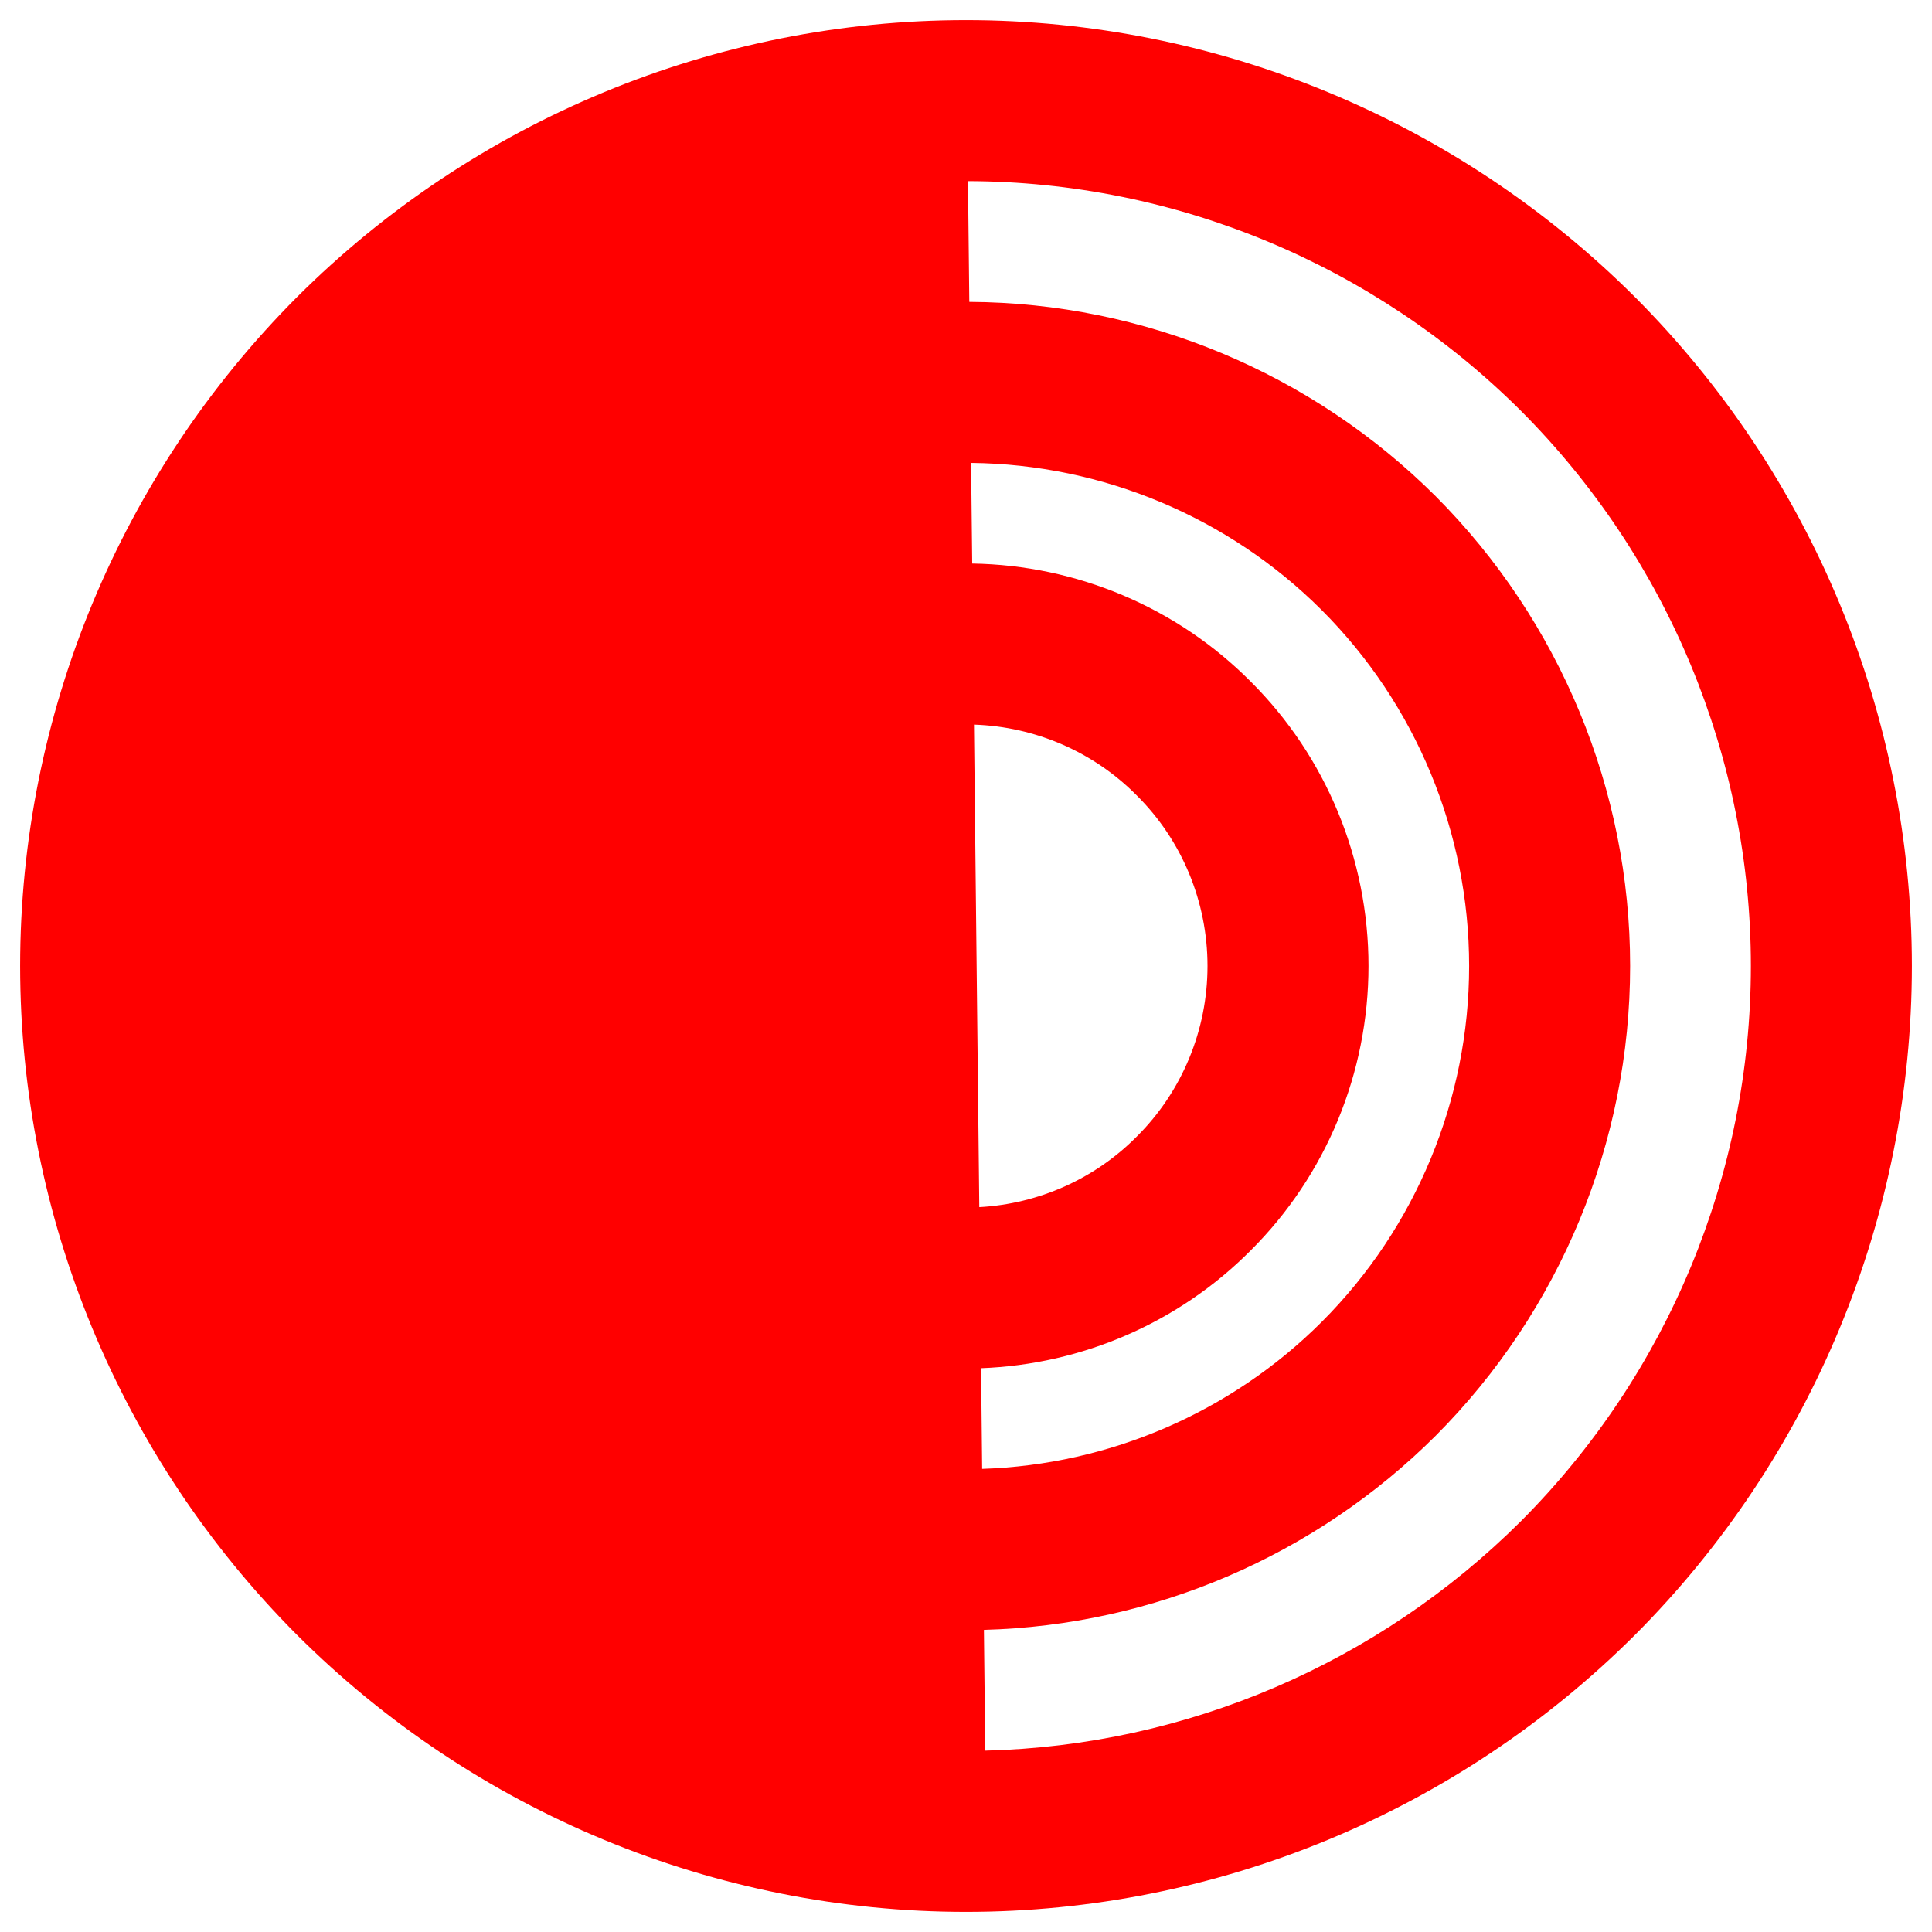 <?xml version="1.0" encoding="UTF-8" standalone="no"?><!-- Generator: Gravit.io --><svg xmlns="http://www.w3.org/2000/svg" xmlns:xlink="http://www.w3.org/1999/xlink" style="isolation:isolate" viewBox="0 0 48 48" width="48pt" height="48pt"><linearGradient id="_lgradient_18" x1="-0" y1="0.5" x2="1" y2="0.5" gradientTransform="matrix(47,0,0,47,0.5,0.5)" gradientUnits="userSpaceOnUse"><stop offset="0%" stop-opacity="1" style="stop-color:rgb(255,0,0)"/><stop offset="100%" stop-opacity="1" style="stop-color:rgb(255,0,0)"/></linearGradient><path d=" M 24.154 14.001 L 24.126 11.501 L 24.126 11.501 C 27.391 11.534 30.53 12.85 32.84 15.16 C 35.18 17.5 36.5 20.69 36.5 24 C 36.5 27.31 35.18 30.5 32.84 32.84 C 30.595 35.085 27.567 36.392 24.401 36.494 L 24.374 33.993 C 26.889 33.899 29.288 32.861 31.07 31.07 C 32.95 29.2 34 26.65 34 24 C 34 21.35 32.95 18.8 31.07 16.93 C 29.236 15.086 26.749 14.041 24.154 14.001 Z  M 24.198 18.003 L 24.33 29.991 C 25.8 29.91 27.198 29.292 28.24 28.24 C 29.37 27.12 30 25.59 30 24 C 30 22.41 29.37 20.88 28.24 19.76 C 27.167 18.677 25.716 18.053 24.198 18.003 Z  M 24.082 7.5 L 24.049 4.5 C 29.202 4.513 34.142 6.572 37.79 10.21 C 41.44 13.87 43.5 18.83 43.5 24 C 43.5 29.17 41.44 34.13 37.79 37.79 C 34.243 41.327 29.475 43.371 24.478 43.494 L 24.478 43.494 L 24.478 43.494 L 24.445 40.494 C 28.654 40.38 32.675 38.655 35.67 35.67 C 38.76 32.57 40.5 28.37 40.5 24 C 40.5 19.63 38.76 15.43 35.67 12.33 C 32.589 9.259 28.423 7.522 24.082 7.5 L 24.082 7.5 Z  M 0.5 24 C 0.5 17.77 2.98 11.79 7.38 7.38 C 11.79 2.98 17.77 0.5 24 0.5 C 30.23 0.5 36.21 2.98 40.62 7.38 C 45.02 11.79 47.5 17.77 47.5 24 C 47.5 30.23 45.02 36.21 40.62 40.62 C 36.21 45.02 30.23 47.5 24 47.5 C 17.77 47.5 11.79 45.02 7.38 40.62 C 2.98 36.21 0.5 30.23 0.5 24 L 0.5 24 L 0.5 24 L 0.5 24 Z " fill-rule="evenodd" fill="url(#_lgradient_18)"/></svg>